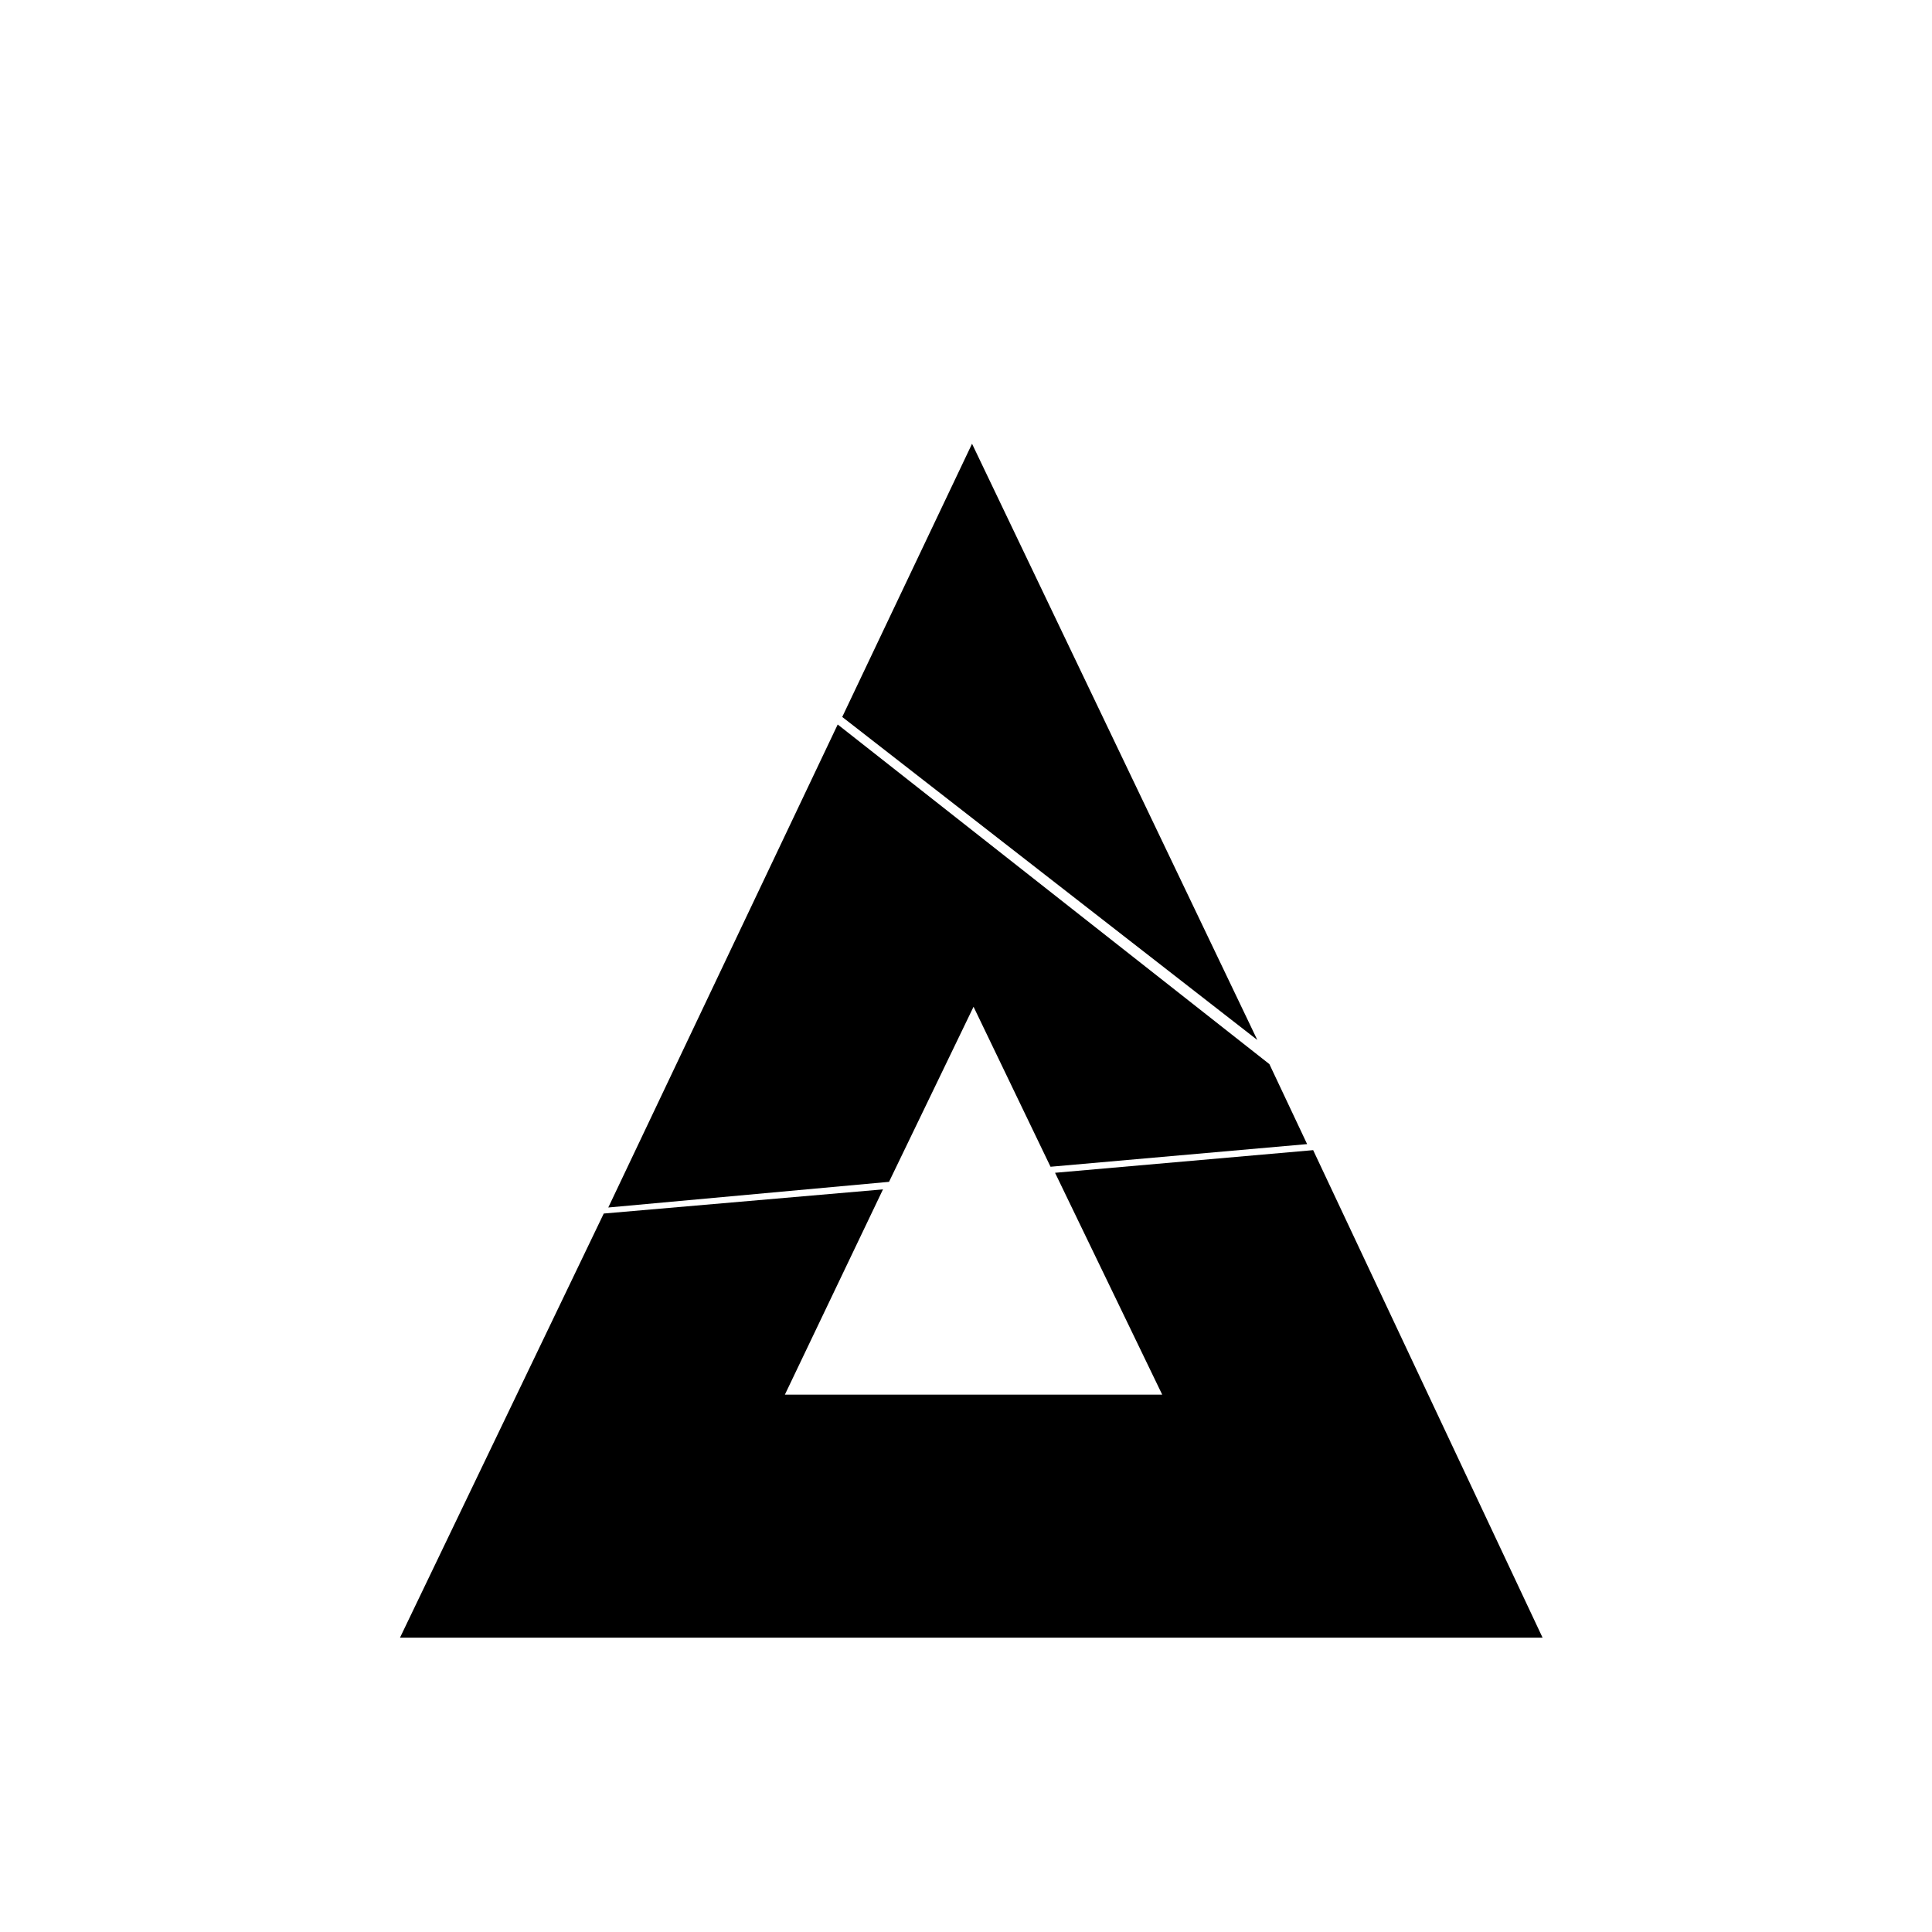 <?xml version="1.0" encoding="utf-8"?>
<!-- Generator: Adobe Illustrator 25.0.1, SVG Export Plug-In . SVG Version: 6.00 Build 0)  -->
<svg version="1.1" id="Слой_1" xmlns="http://www.w3.org/2000/svg" xmlns:xlink="http://www.w3.org/1999/xlink" x="0px" y="0px"
	 viewBox="0 0 128 128" style="enable-background:new 0 0 128 128;" xml:space="preserve">
<polygon points="87,76.2 69.9,77.7 77,92.4 52,92.4 58.5,78.8 40,80.4 26.5,108.5 102.2,108.5 "/>
<polygon points="64.5,66.7 69.6,77.3 86.6,75.8 84.1,70.5 55.5,48 40.3,80 58.9,78.3 "/>
<polygon points="64.4,29.4 55.8,47.5 83.3,68.9 "/>
</svg>
